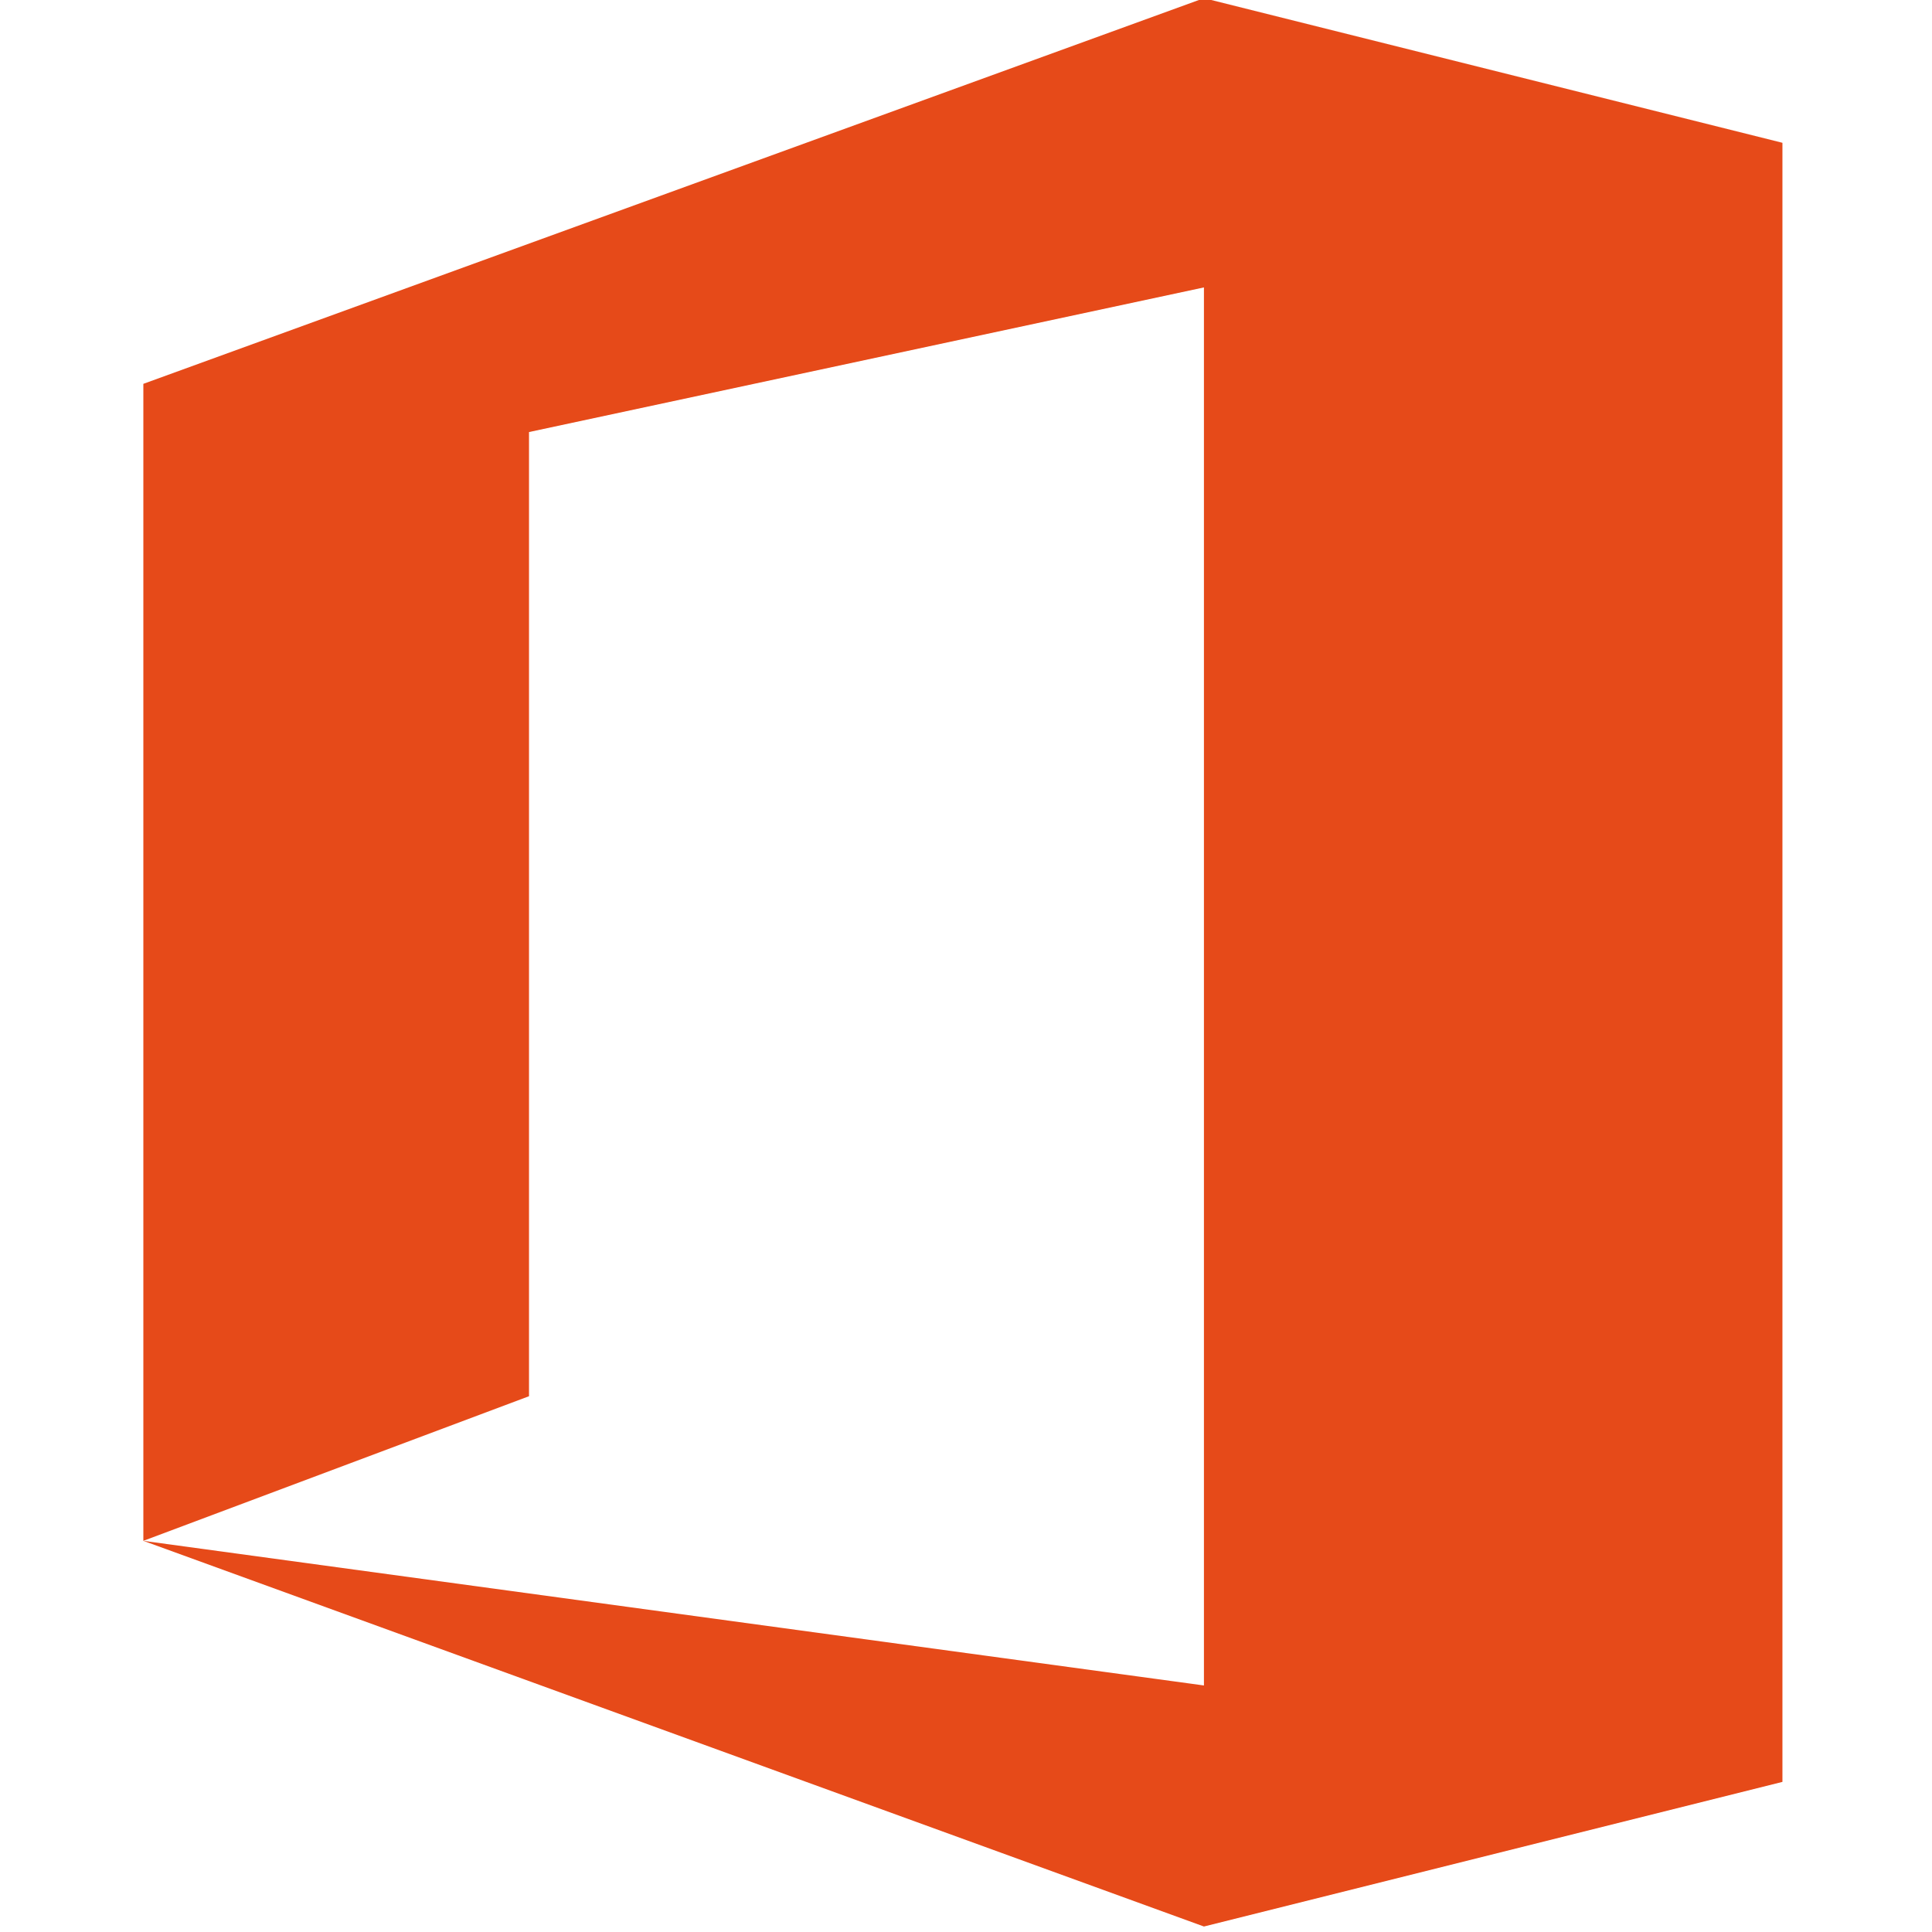 <?xml version="1.0" encoding="utf-8"?>
<!-- Generator: Adobe Illustrator 16.0.0, SVG Export Plug-In . SVG Version: 6.00 Build 0)  -->
<!DOCTYPE svg PUBLIC "-//W3C//DTD SVG 1.1//EN" "http://www.w3.org/Graphics/SVG/1.1/DTD/svg11.dtd">
<svg version="1.1" id="Layer_1" xmlns="http://www.w3.org/2000/svg" xmlns:xlink="http://www.w3.org/1999/xlink" x="0px" y="0px"
	 width="528px" height="528px" viewBox="0 0 528 528" enable-background="new 0 0 528 528" xml:space="preserve">
<g id="surface1">
	<path fill="#E64A19" d="M39.175,104.9L329.025-0.5l158.1,39.525v447.95l-158.1,39.525L39.175,421.1l289.851,39.525V78.55
		l-184.45,39.525v263.5L39.175,421.1V104.9z"/>
</g>
</svg>
